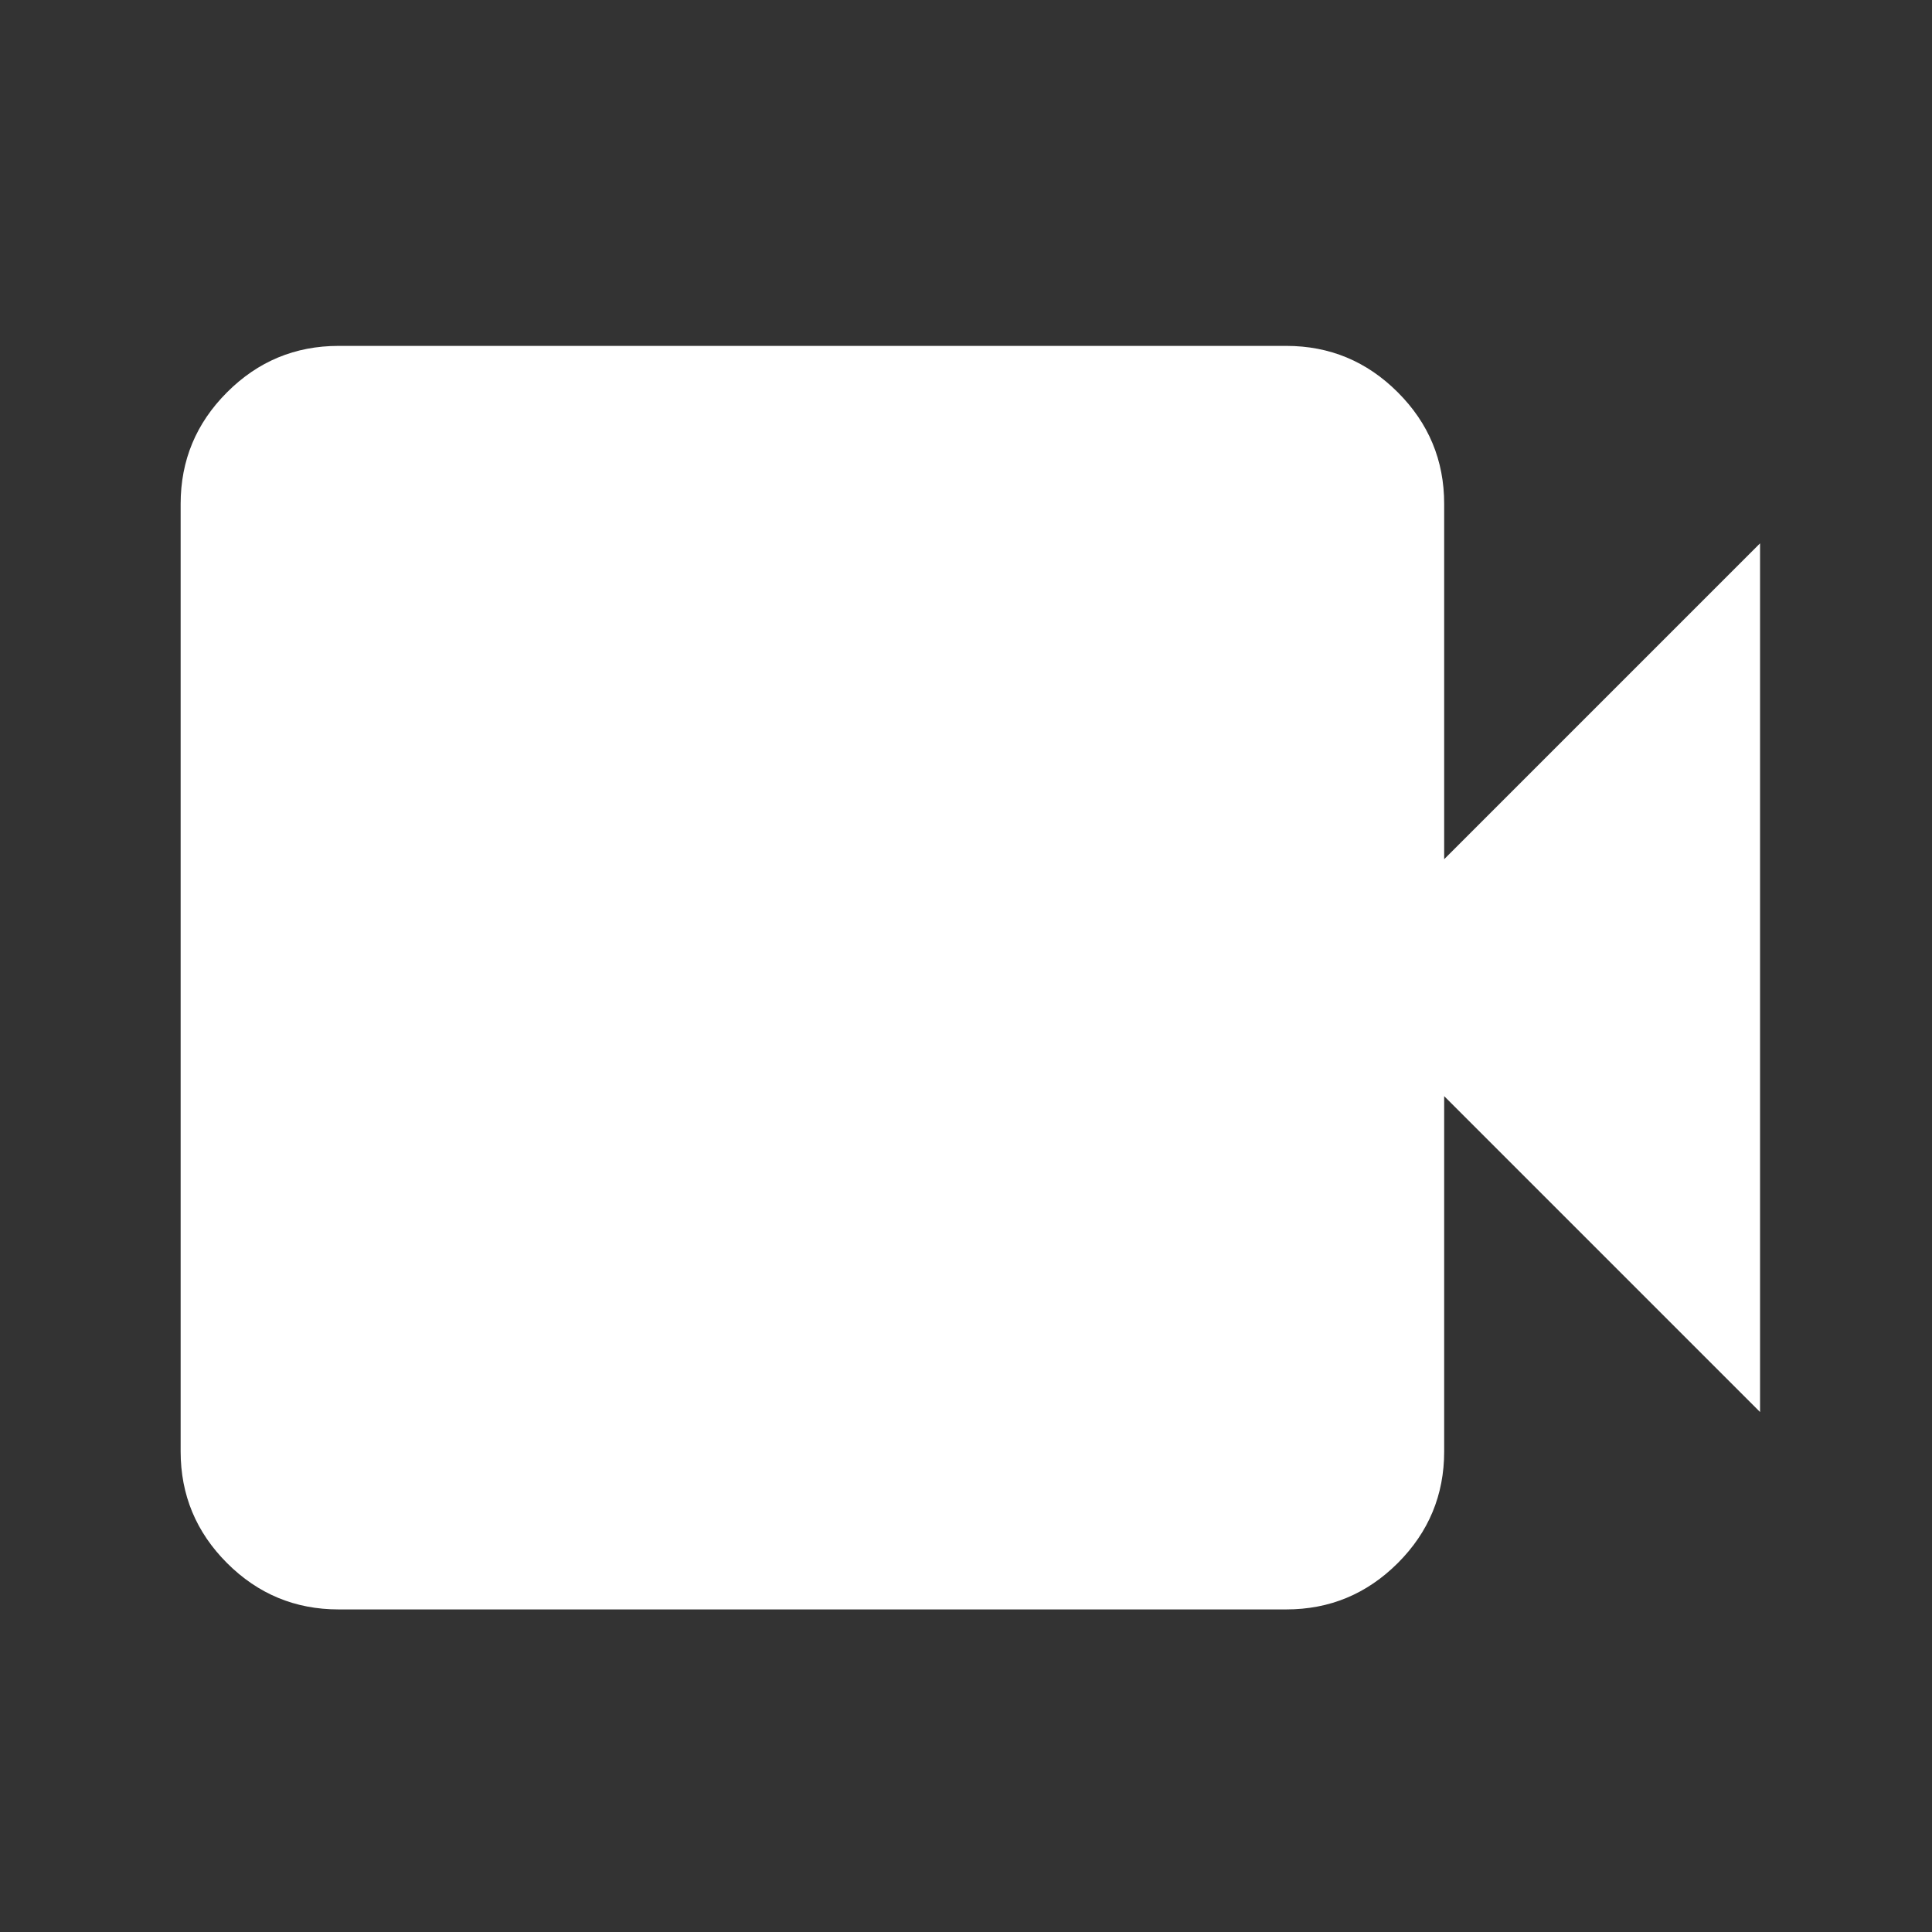 <svg width="30" height="30" viewBox="0 0 30 30" fill="none" xmlns="http://www.w3.org/2000/svg">
<rect x="0" y="0" width="30" height="30" fill="#333333" stroke="none"/>
<g id="Frame">
<path id="Vector" d="M5.257 24.991C4.583 24.991 4.005 24.751 3.525 24.271C3.045 23.791 2.805 23.213 2.805 22.539V7.824C2.805 7.149 3.045 6.572 3.525 6.092C4.005 5.611 4.583 5.371 5.257 5.371H19.973C20.647 5.371 21.224 5.611 21.705 6.092C22.185 6.572 22.425 7.149 22.425 7.824V13.342L27.33 8.437V21.926L22.425 17.021V22.539C22.425 23.213 22.185 23.791 21.705 24.271C21.224 24.751 20.647 24.991 19.973 24.991H5.257Z" fill="white"/>
</g>
</svg>
